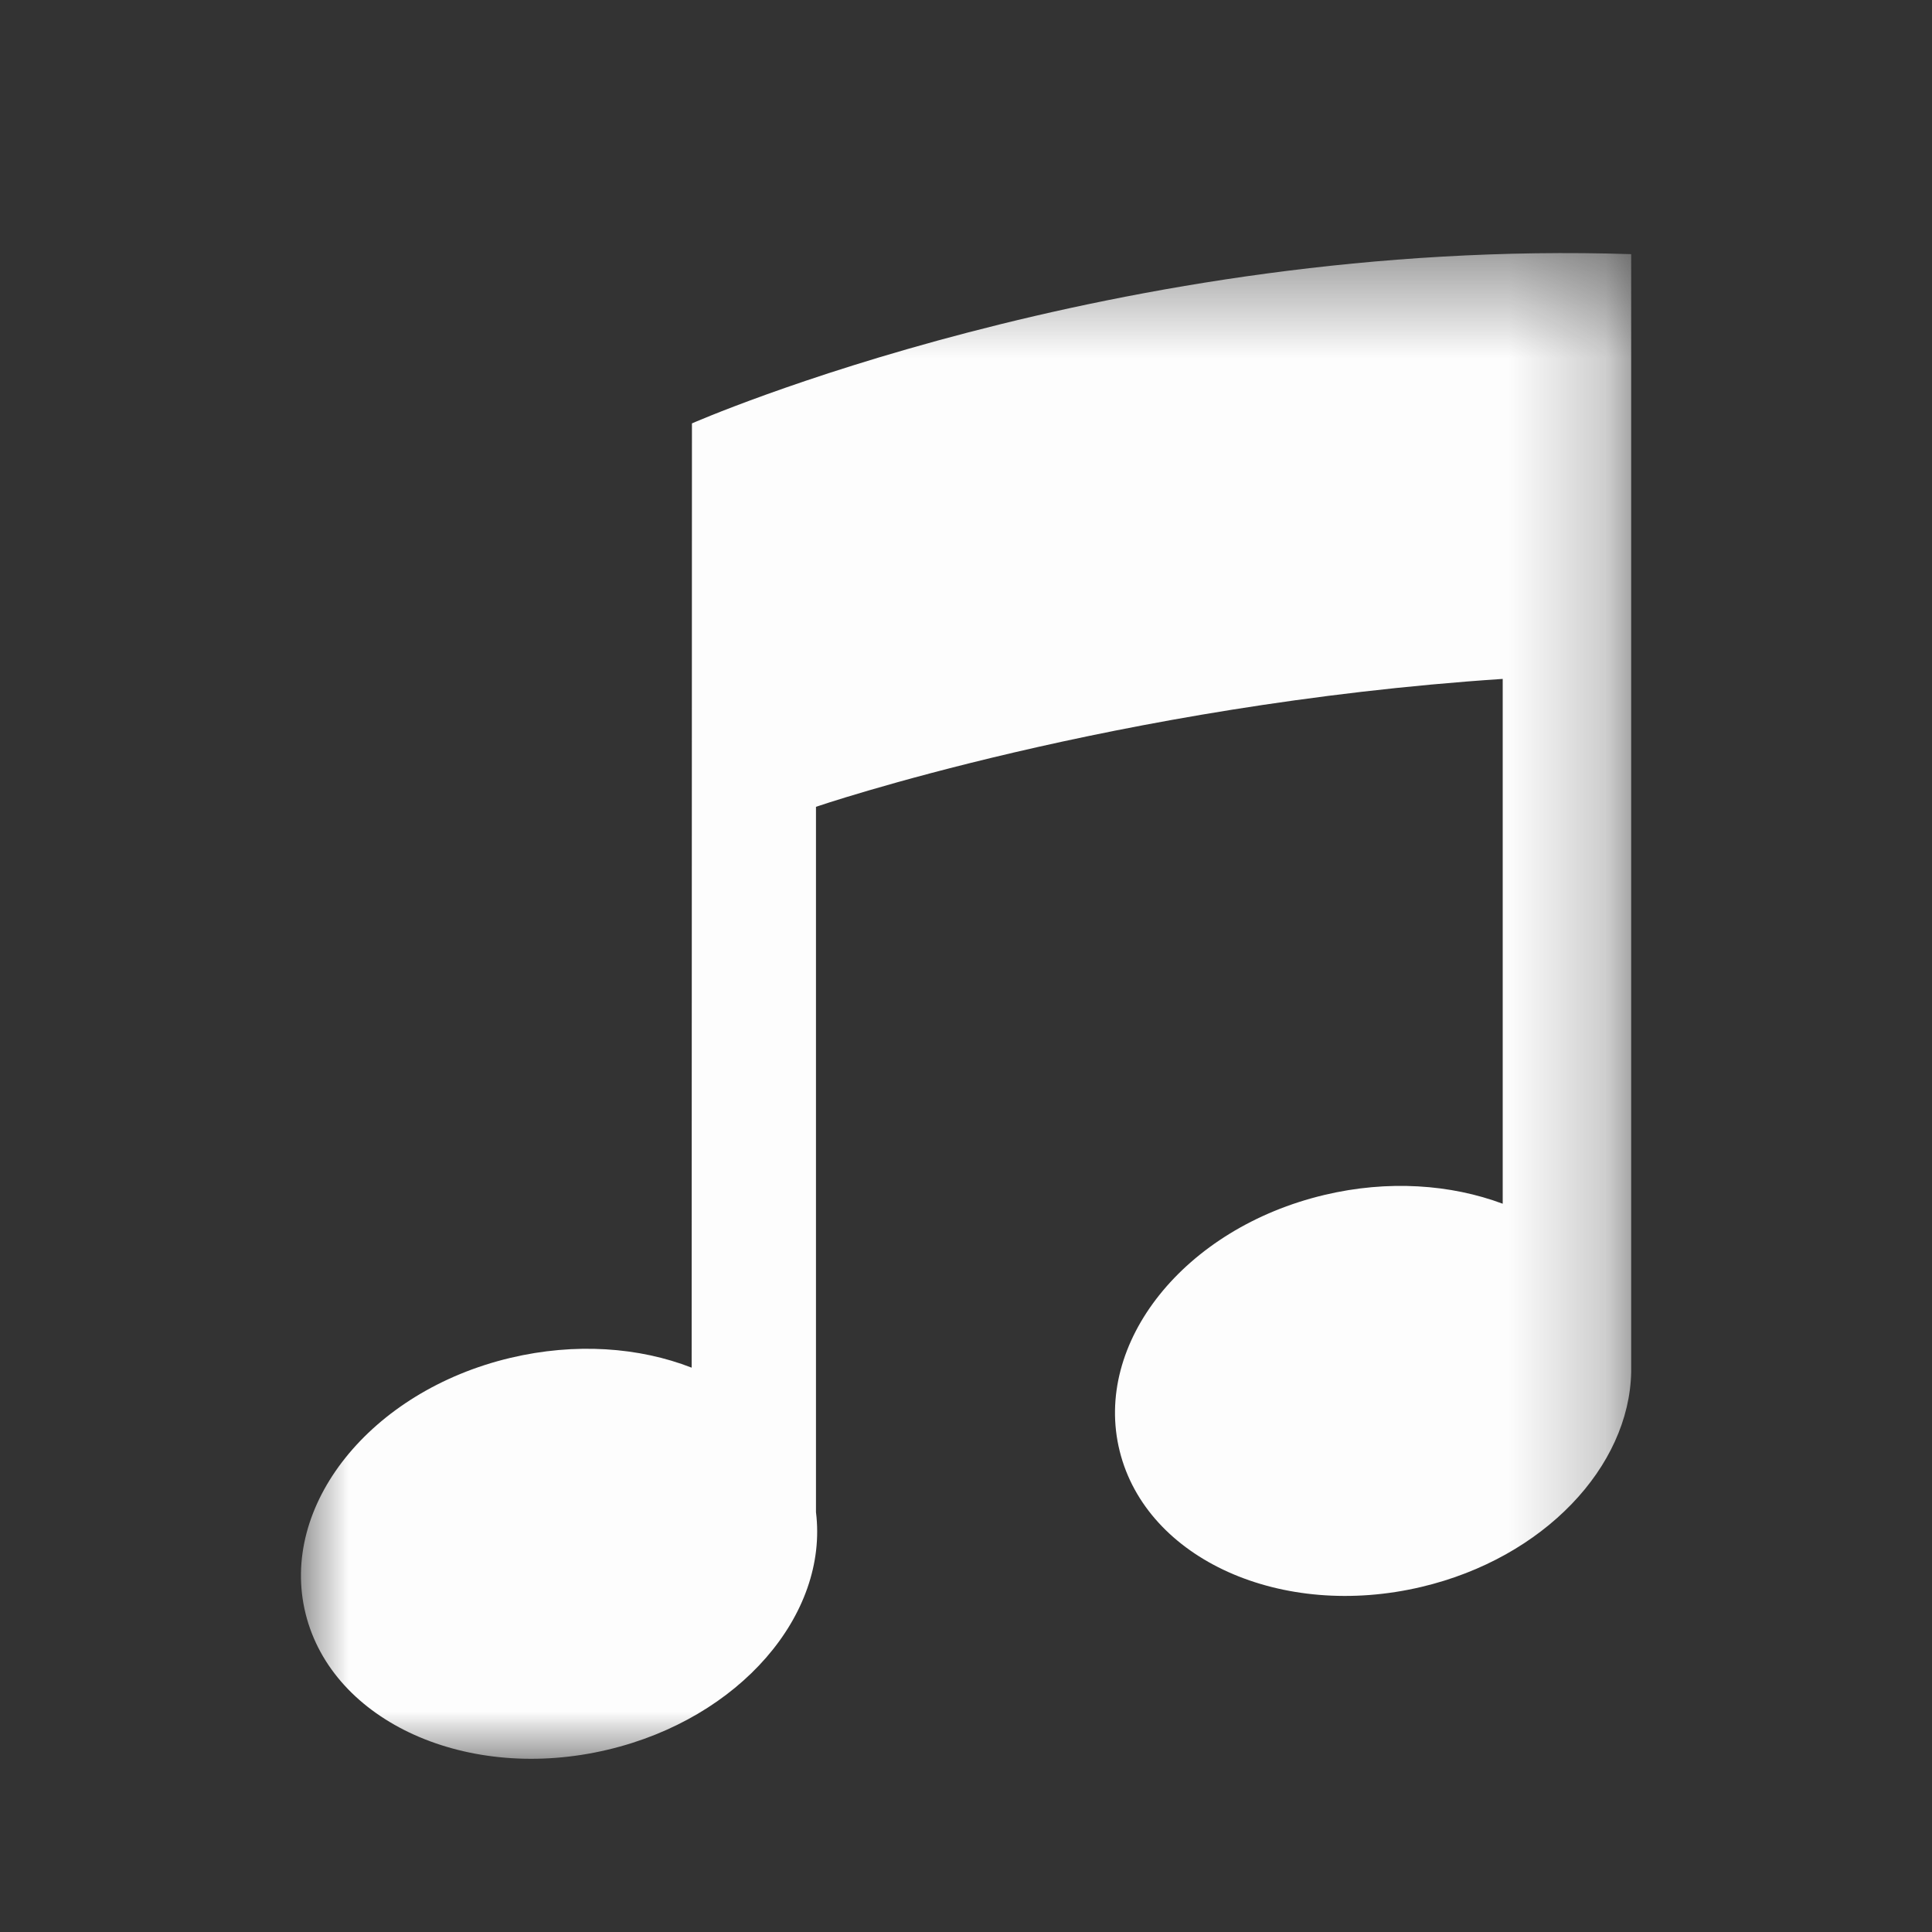 <?xml version="1.0" encoding="UTF-8" standalone="no"?>
<svg width="20px" height="20px" viewBox="0 0 20 20" version="1.1" xmlns="http://www.w3.org/2000/svg" xmlns:xlink="http://www.w3.org/1999/xlink" xmlns:sketch="http://www.bohemiancoding.com/sketch/ns">
    <rect x="0" y="0" width="20" height="20" fill="#333333" stroke="none"/>
    <!-- Generator: Sketch 3.0.4 (8054) - http://www.bohemiancoding.com/sketch -->
    <title>audio 2</title>
    <desc>Created with Sketch.</desc>
    <defs>
        <path id="path-1" d="M0,0.413 L13.771,0.413 L13.771,16 L0,16 L0,0.413 Z"></path>
    </defs>
    <g id="Page-1" stroke="none" stroke-width="1" fill="none" fill-rule="evenodd" sketch:type="MSPage">
        <g id="audio-2" sketch:type="MSArtboardGroup">
            <g id="Imported-Layers" sketch:type="MSLayerGroup" transform="translate(3.115, 2.207)">
                <mask id="mask-2" sketch:name="Clip 2" fill="white">
                    <use xlink:href="#path-1"></use>
                </mask>
                <g id="Clip-2"></g>
                <path d="M13.771,0.424 C8.427,0.25 4.048,2.176 4.048,2.176 L4.045,11.951 C3.502,11.739 2.84,11.69 2.167,11.85 C0.72,12.194 -0.23,13.38 0.049,14.5 C0.328,15.62 1.728,16.25 3.176,15.906 C4.543,15.582 5.463,14.508 5.332,13.447 L5.332,6.145 C5.332,6.145 8.427,5.087 12.441,4.821 L12.441,10.254 C11.903,10.053 11.254,10.006 10.595,10.163 C9.146,10.507 8.197,11.694 8.476,12.815 C8.754,13.935 10.153,14.564 11.602,14.22 C12.868,13.92 13.752,12.977 13.771,11.996 L13.771,11.997 L13.771,0.424 Z" id="Fill-1" fill="#FDFDFD" sketch:type="MSShapeGroup" mask="url(#mask-2)"></path>
            </g>
        </g>
    </g>
</svg>